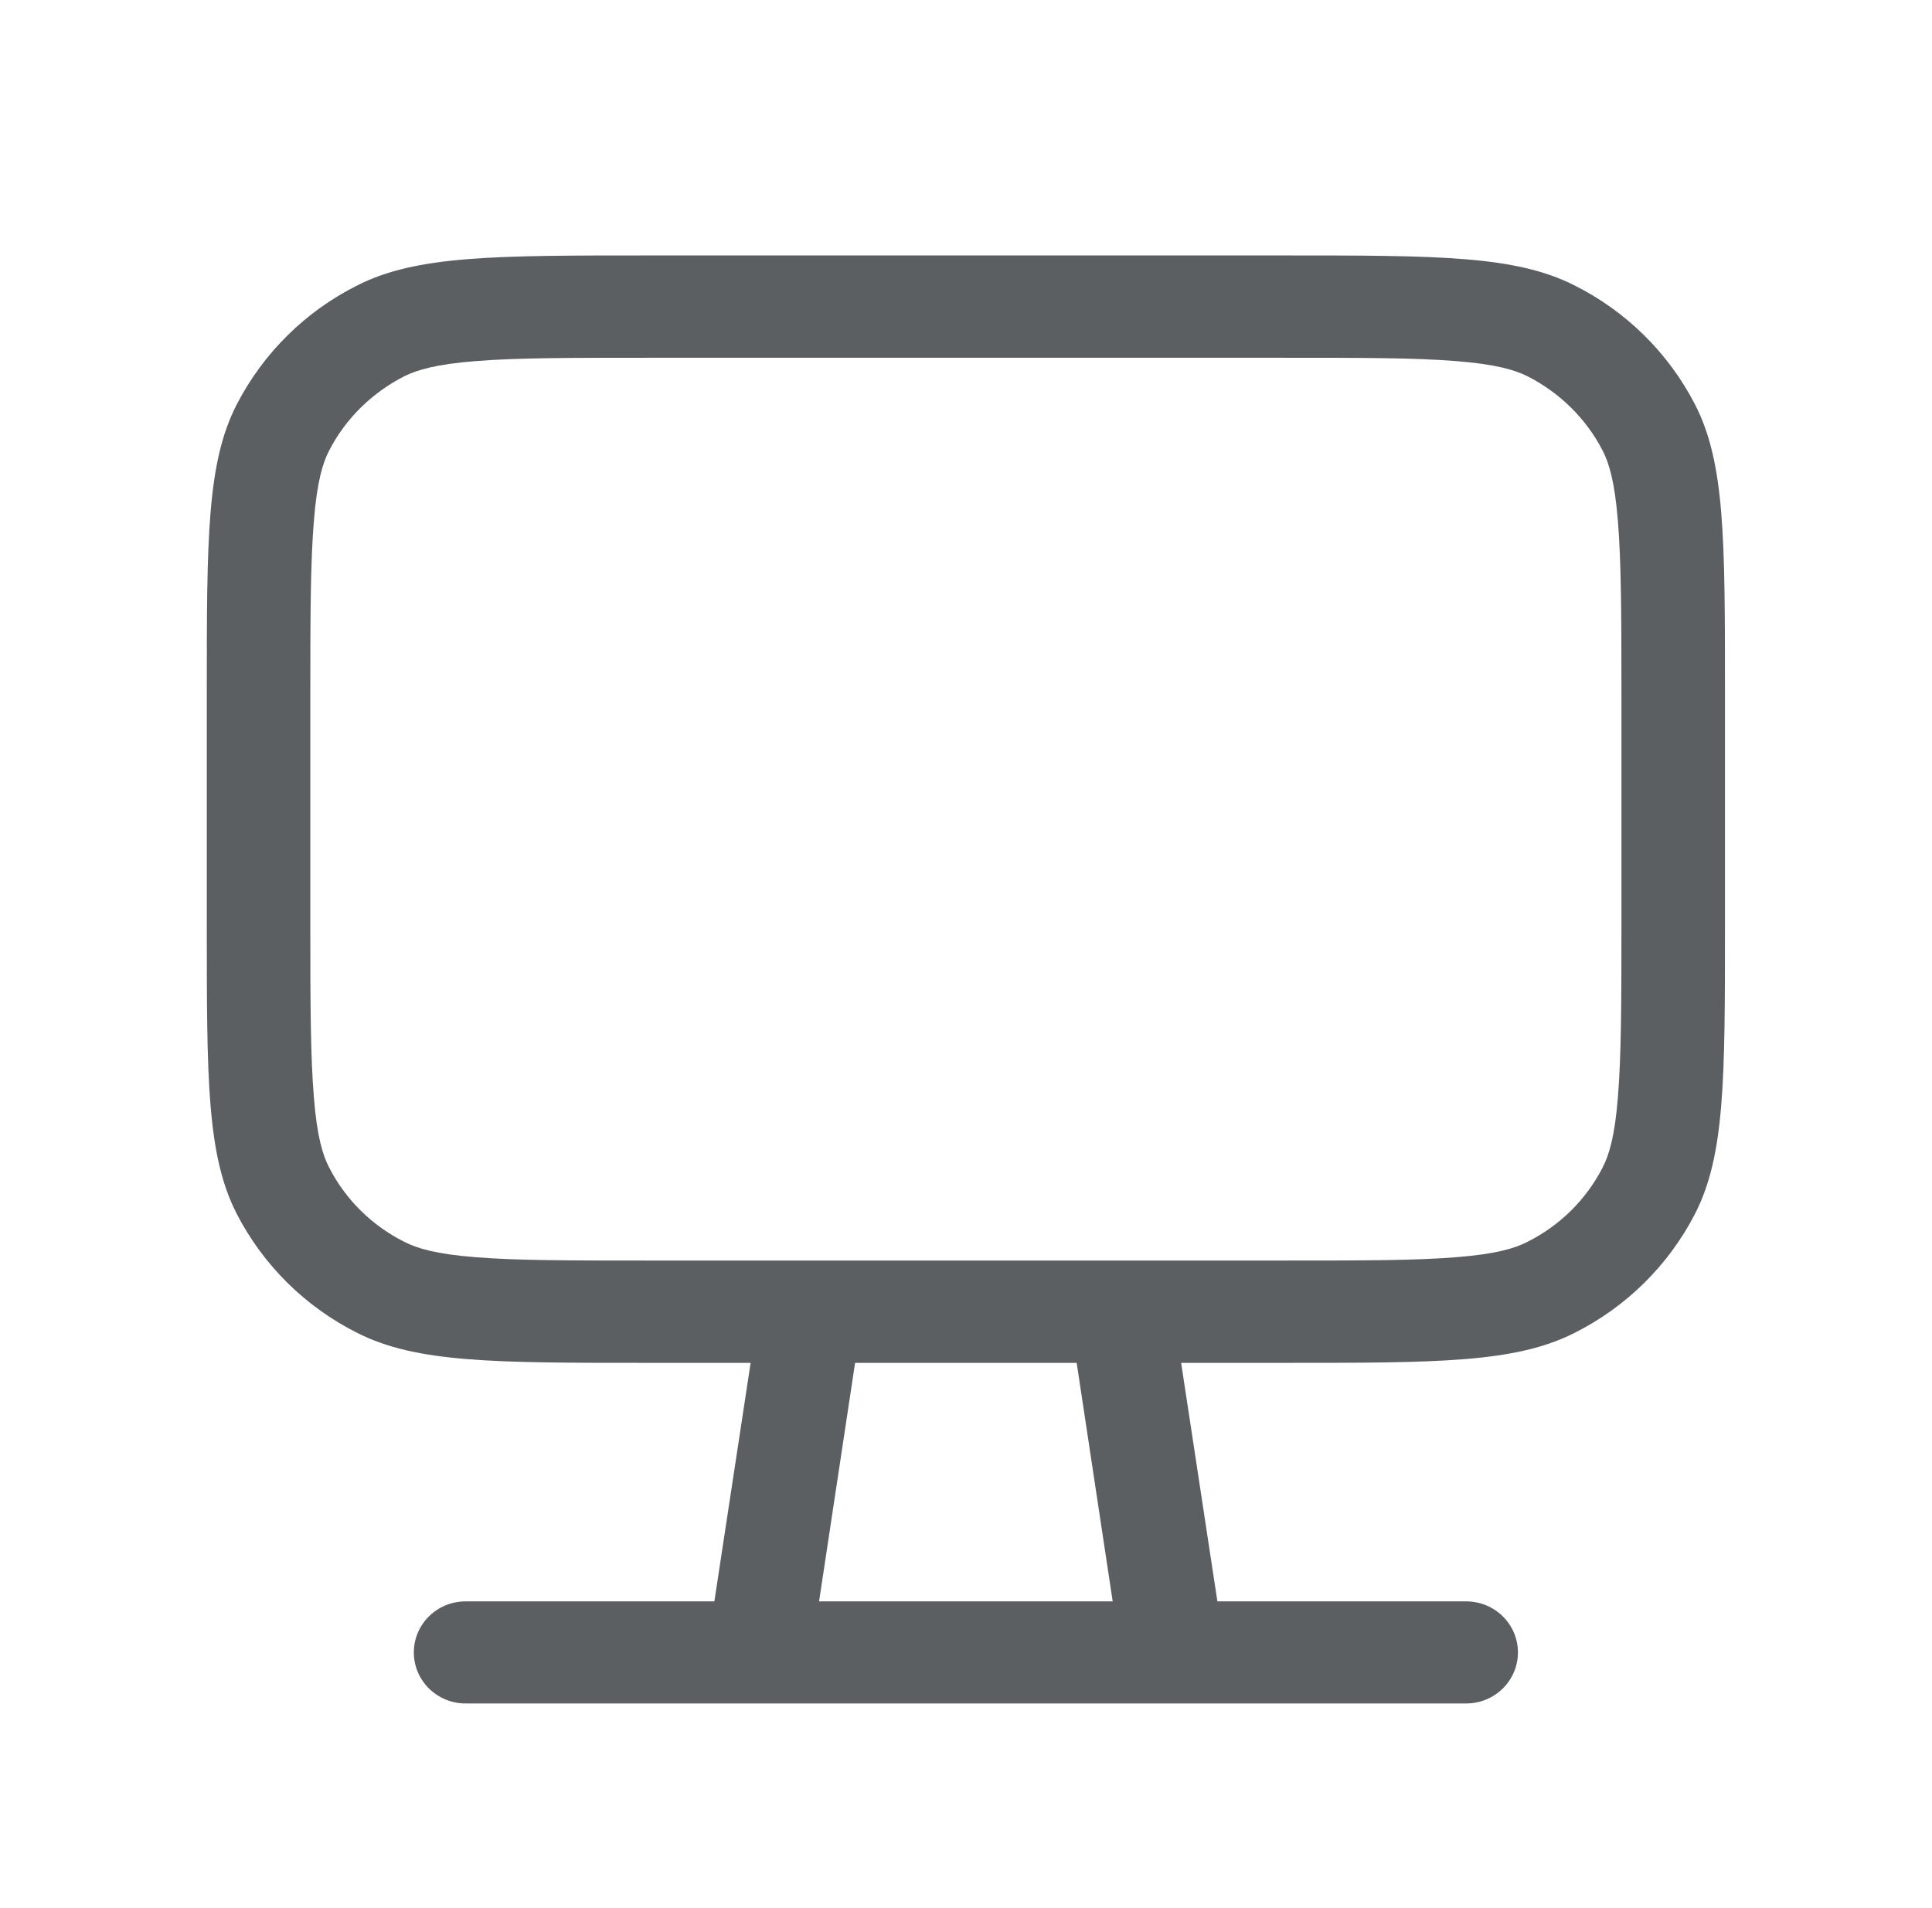 <svg width="81" height="80" viewBox="0 0 81 80" fill="none" xmlns="http://www.w3.org/2000/svg" xmlns:xlink="http://www.w3.org/1999/xlink">
	<path d="M49.52 57.14L53.8 57.14C60.28 57.14 63.52 57.14 66 55.89C68.18 54.8 69.95 53.05 71.06 50.9C72.32 48.45 72.32 45.25 72.32 38.85L72.32 29C72.32 22.59 72.32 19.39 71.06 16.95C69.95 14.8 68.18 13.05 66 11.96C63.52 10.71 60.28 10.71 53.8 10.71L27.19 10.71C20.71 10.71 17.47 10.71 14.99 11.96C12.81 13.05 11.04 14.8 9.93 16.95C8.67 19.39 8.67 22.59 8.67 29L8.67 38.85C8.67 45.25 8.67 48.45 9.93 50.9C11.04 53.05 12.81 54.8 14.99 55.89C17.47 57.14 20.71 57.14 27.19 57.14L31.47 57.14L29.95 67.14L19.52 67.14C18.32 67.14 17.35 68.1 17.35 69.28C17.35 70.46 18.32 71.42 19.52 71.42L61.47 71.42C62.67 71.42 63.64 70.46 63.64 69.28C63.64 68.1 62.67 67.14 61.47 67.14L51.04 67.14L49.52 57.14ZM53.8 15L27.19 15C23.88 15 21.65 15 19.94 15.14C18.28 15.27 17.49 15.51 16.96 15.77C15.6 16.46 14.49 17.55 13.8 18.89C13.53 19.41 13.29 20.2 13.16 21.84C13.02 23.53 13.01 25.72 13.01 29L13.01 38.85C13.01 42.12 13.02 44.32 13.16 46.01C13.29 47.65 13.53 48.43 13.8 48.95C14.49 50.3 15.6 51.39 16.96 52.07C17.49 52.34 18.28 52.58 19.94 52.71C21.65 52.85 23.88 52.85 27.19 52.85L53.8 52.85C57.11 52.85 59.34 52.85 61.05 52.71C62.71 52.58 63.5 52.34 64.03 52.07C65.39 51.39 66.5 50.3 67.19 48.95C67.46 48.43 67.7 47.65 67.83 46.01C67.97 44.32 67.98 42.12 67.98 38.85L67.98 29C67.98 25.72 67.97 23.53 67.83 21.84C67.7 20.2 67.46 19.41 67.19 18.89C66.5 17.55 65.39 16.46 64.03 15.77C63.5 15.51 62.71 15.27 61.05 15.14C59.34 15 57.11 15 53.8 15ZM45.14 57.14L35.85 57.14L34.34 67.14L46.65 67.14L45.14 57.14Z" fill="#5C5F62" fill-opacity="1" fill-rule="evenodd"/>
</svg>
